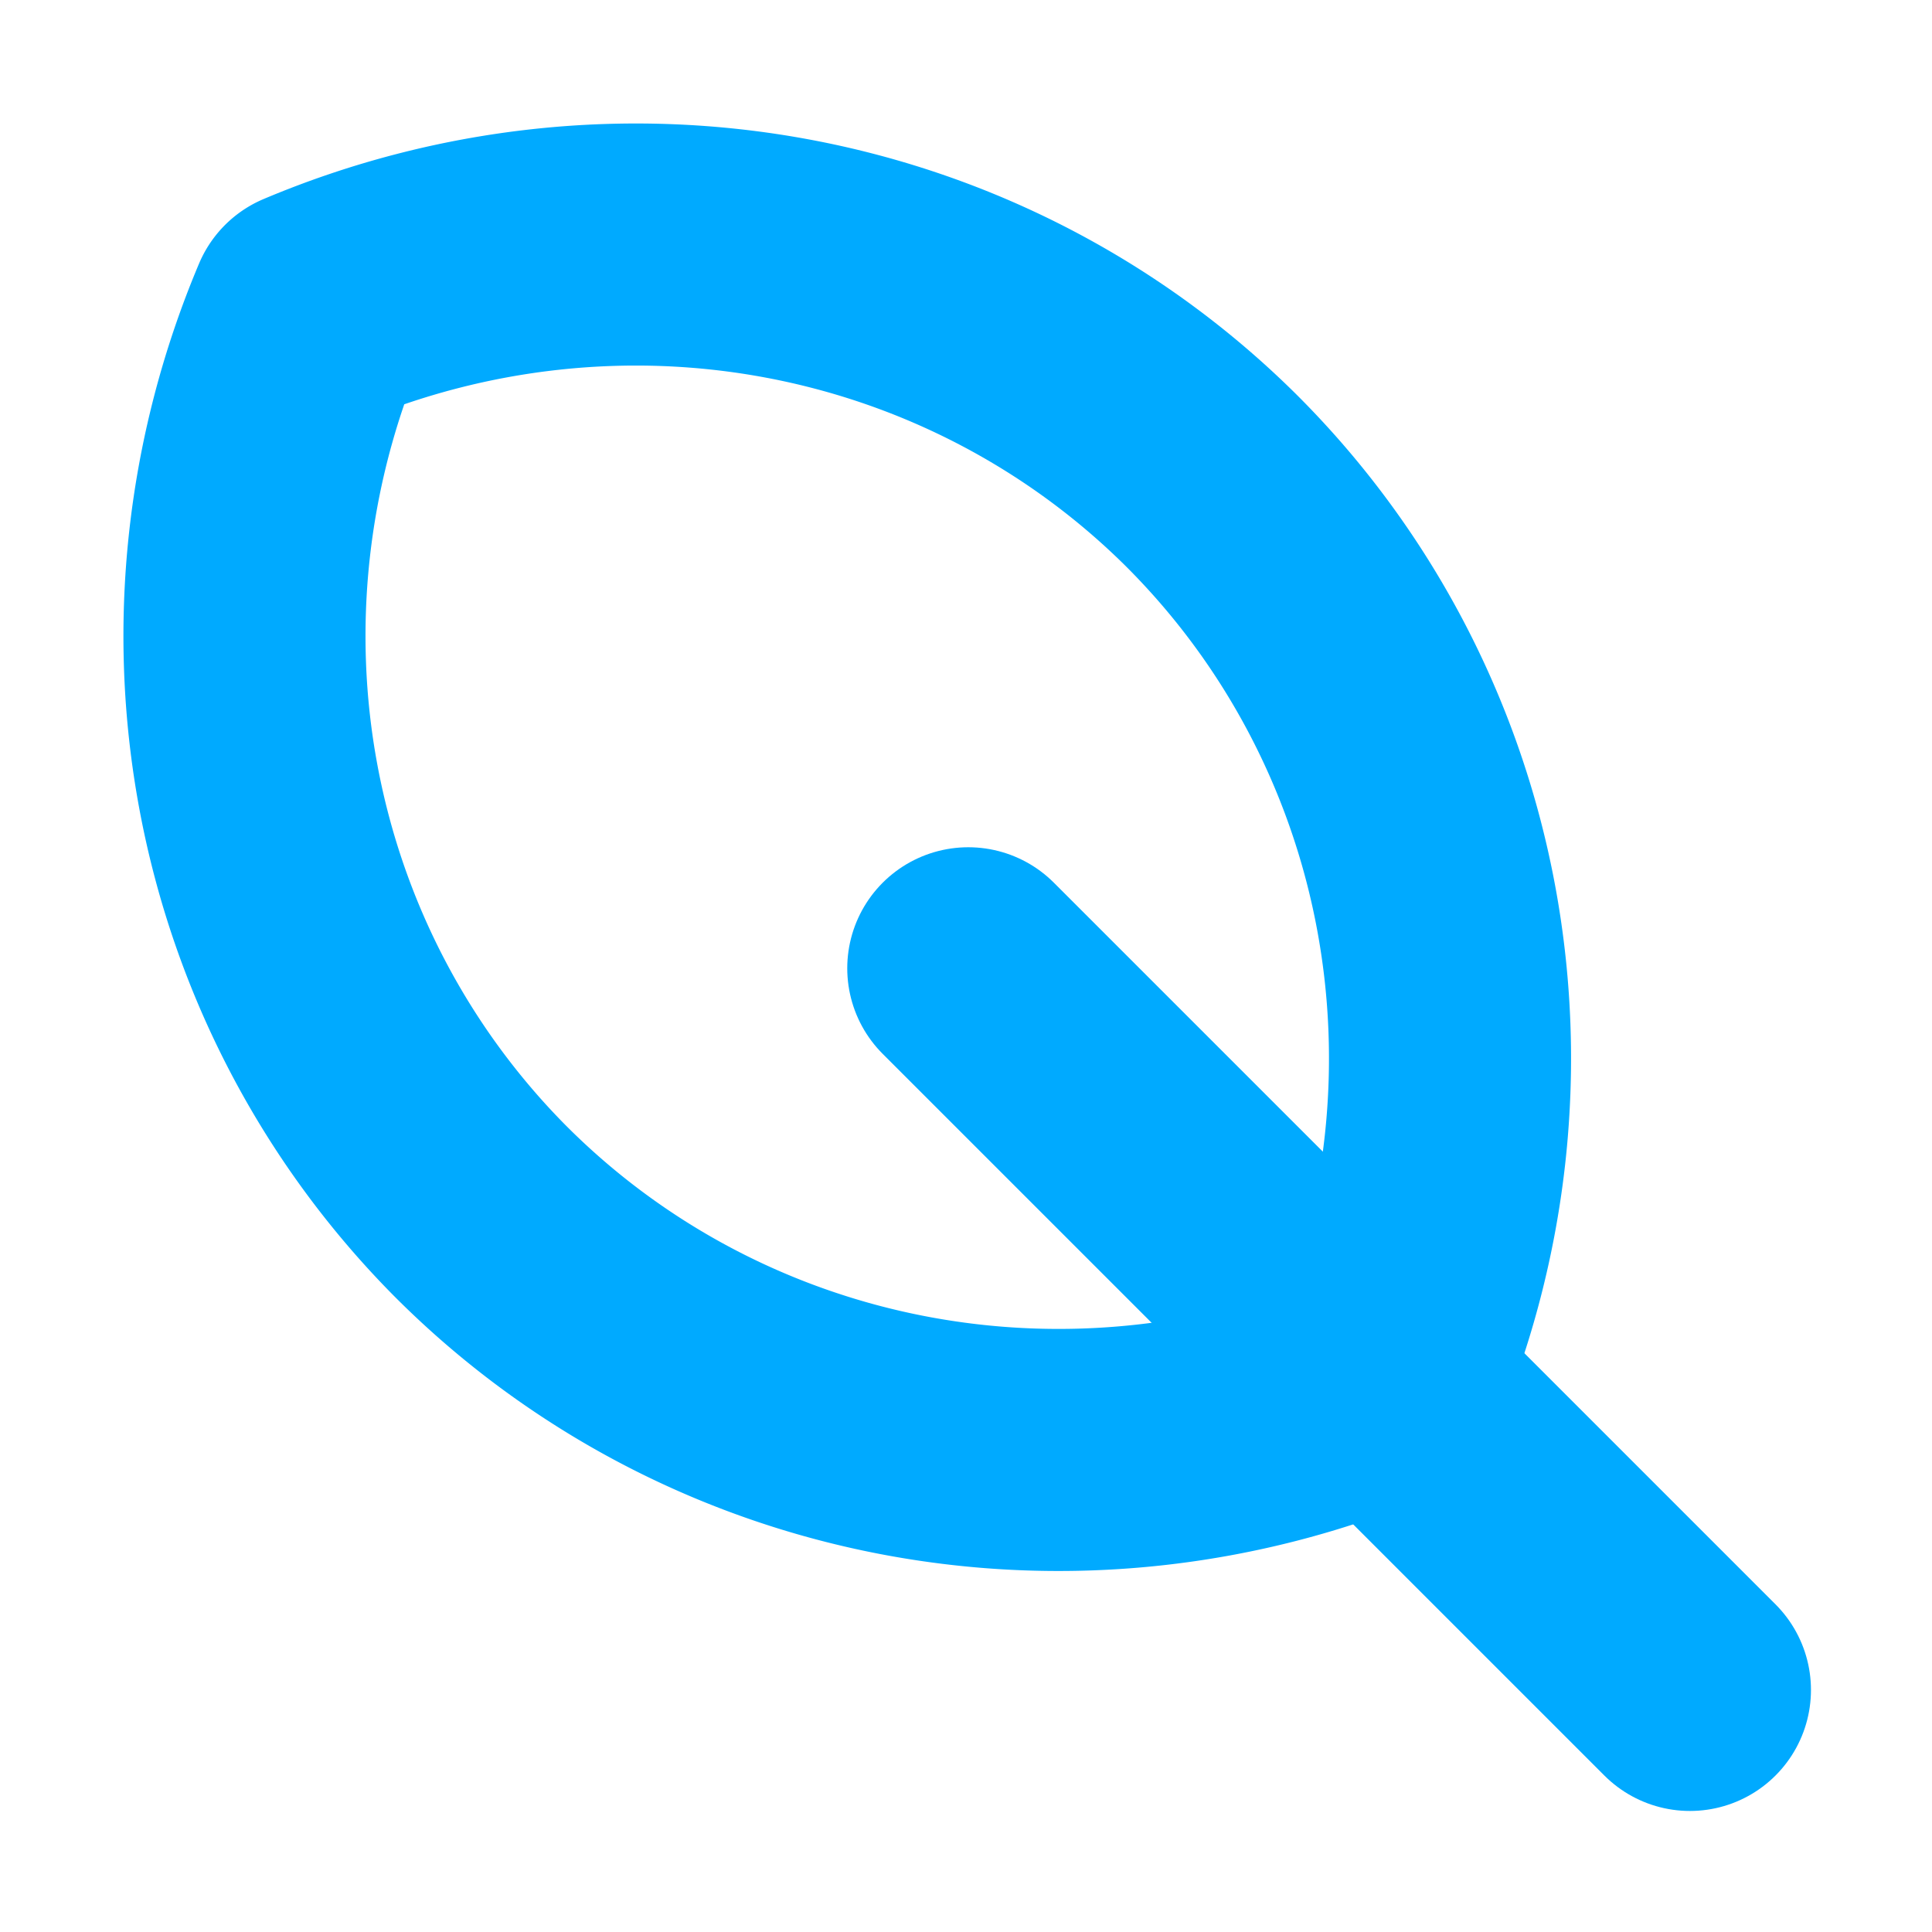 <svg xmlns="http://www.w3.org/2000/svg" width="16" height="16" viewBox="0 0 4.23 4.23">
  <g fill="none" stroke="#0af" stroke-linecap="round" stroke-linejoin="round" stroke-width=".53">
    <path stroke-dashoffset="22.4" d="M3.03 3.03a1.8 1.83 45.26 0 0-.38-1.98A1.8 1.83 45.26 0 0 .68.68a1.8 1.83 45.26 0 0 .37 1.97 1.8 1.83 45.26 0 0 1.98.38Z"/>
    <path d="M2.12 2.12 3.7 3.7"/>
  </g>
</svg>
